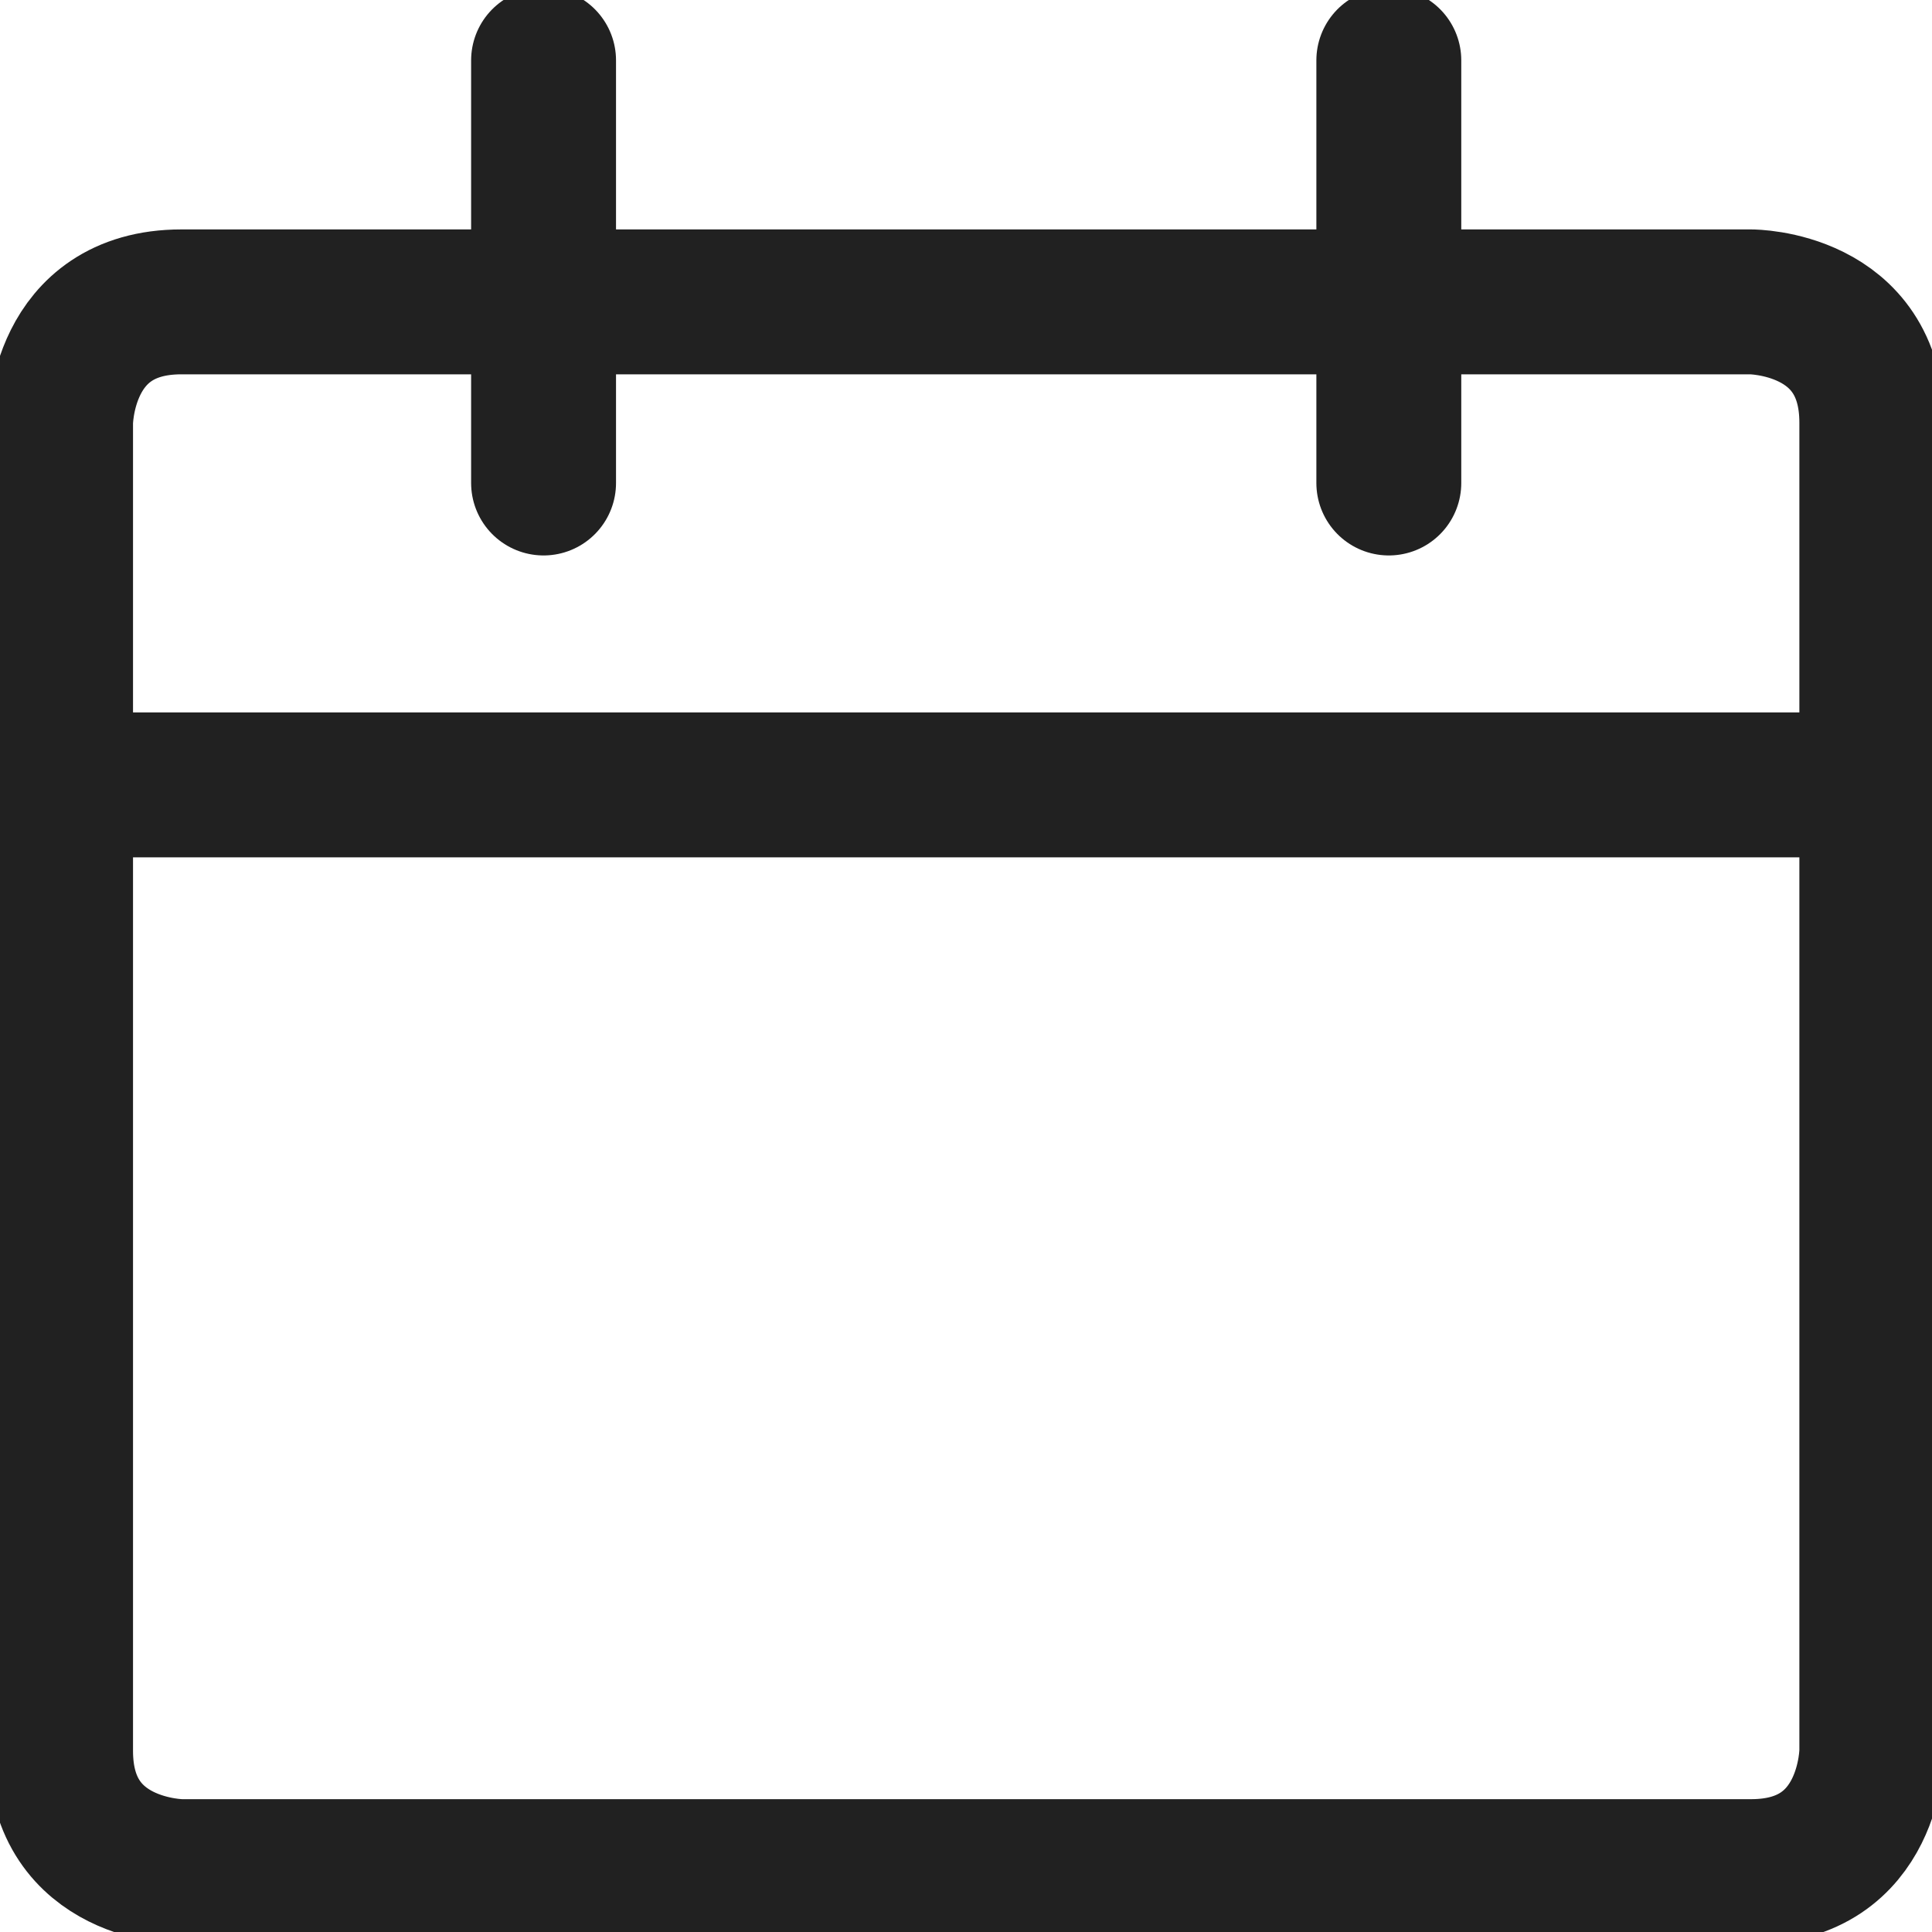 <svg width="20" height="20" viewBox="0 0 20 20" fill="none" xmlns="http://www.w3.org/2000/svg">
<g clip-path="url(#clip0_14_122)">
<path d="M1.877 3.125H18.127C18.127 3.125 19.377 3.125 19.377 4.375V18.125C19.377 18.125 19.377 19.375 18.127 19.375H1.877C1.877 19.375 0.627 19.375 0.627 18.125V4.375C0.627 4.375 0.627 3.125 1.877 3.125Z" stroke="#212121" stroke-width="1.5" stroke-linecap="round" stroke-linejoin="round"/>
<path d="M0.627 8.125H19.377" stroke="#212121" stroke-width="1.5" stroke-linecap="round" stroke-linejoin="round"/>
<path d="M5.627 5V0.625" stroke="#212121" stroke-width="1.5" stroke-linecap="round" stroke-linejoin="round"/>
<path d="M14.377 5V0.625" stroke="#212121" stroke-width="1.5" stroke-linecap="round" stroke-linejoin="round"/>
</g>
<defs>
<clipPath id="clip0_14_122">
<rect width="20" height="20" fill="white"/>
</clipPath>
</defs>
</svg>
